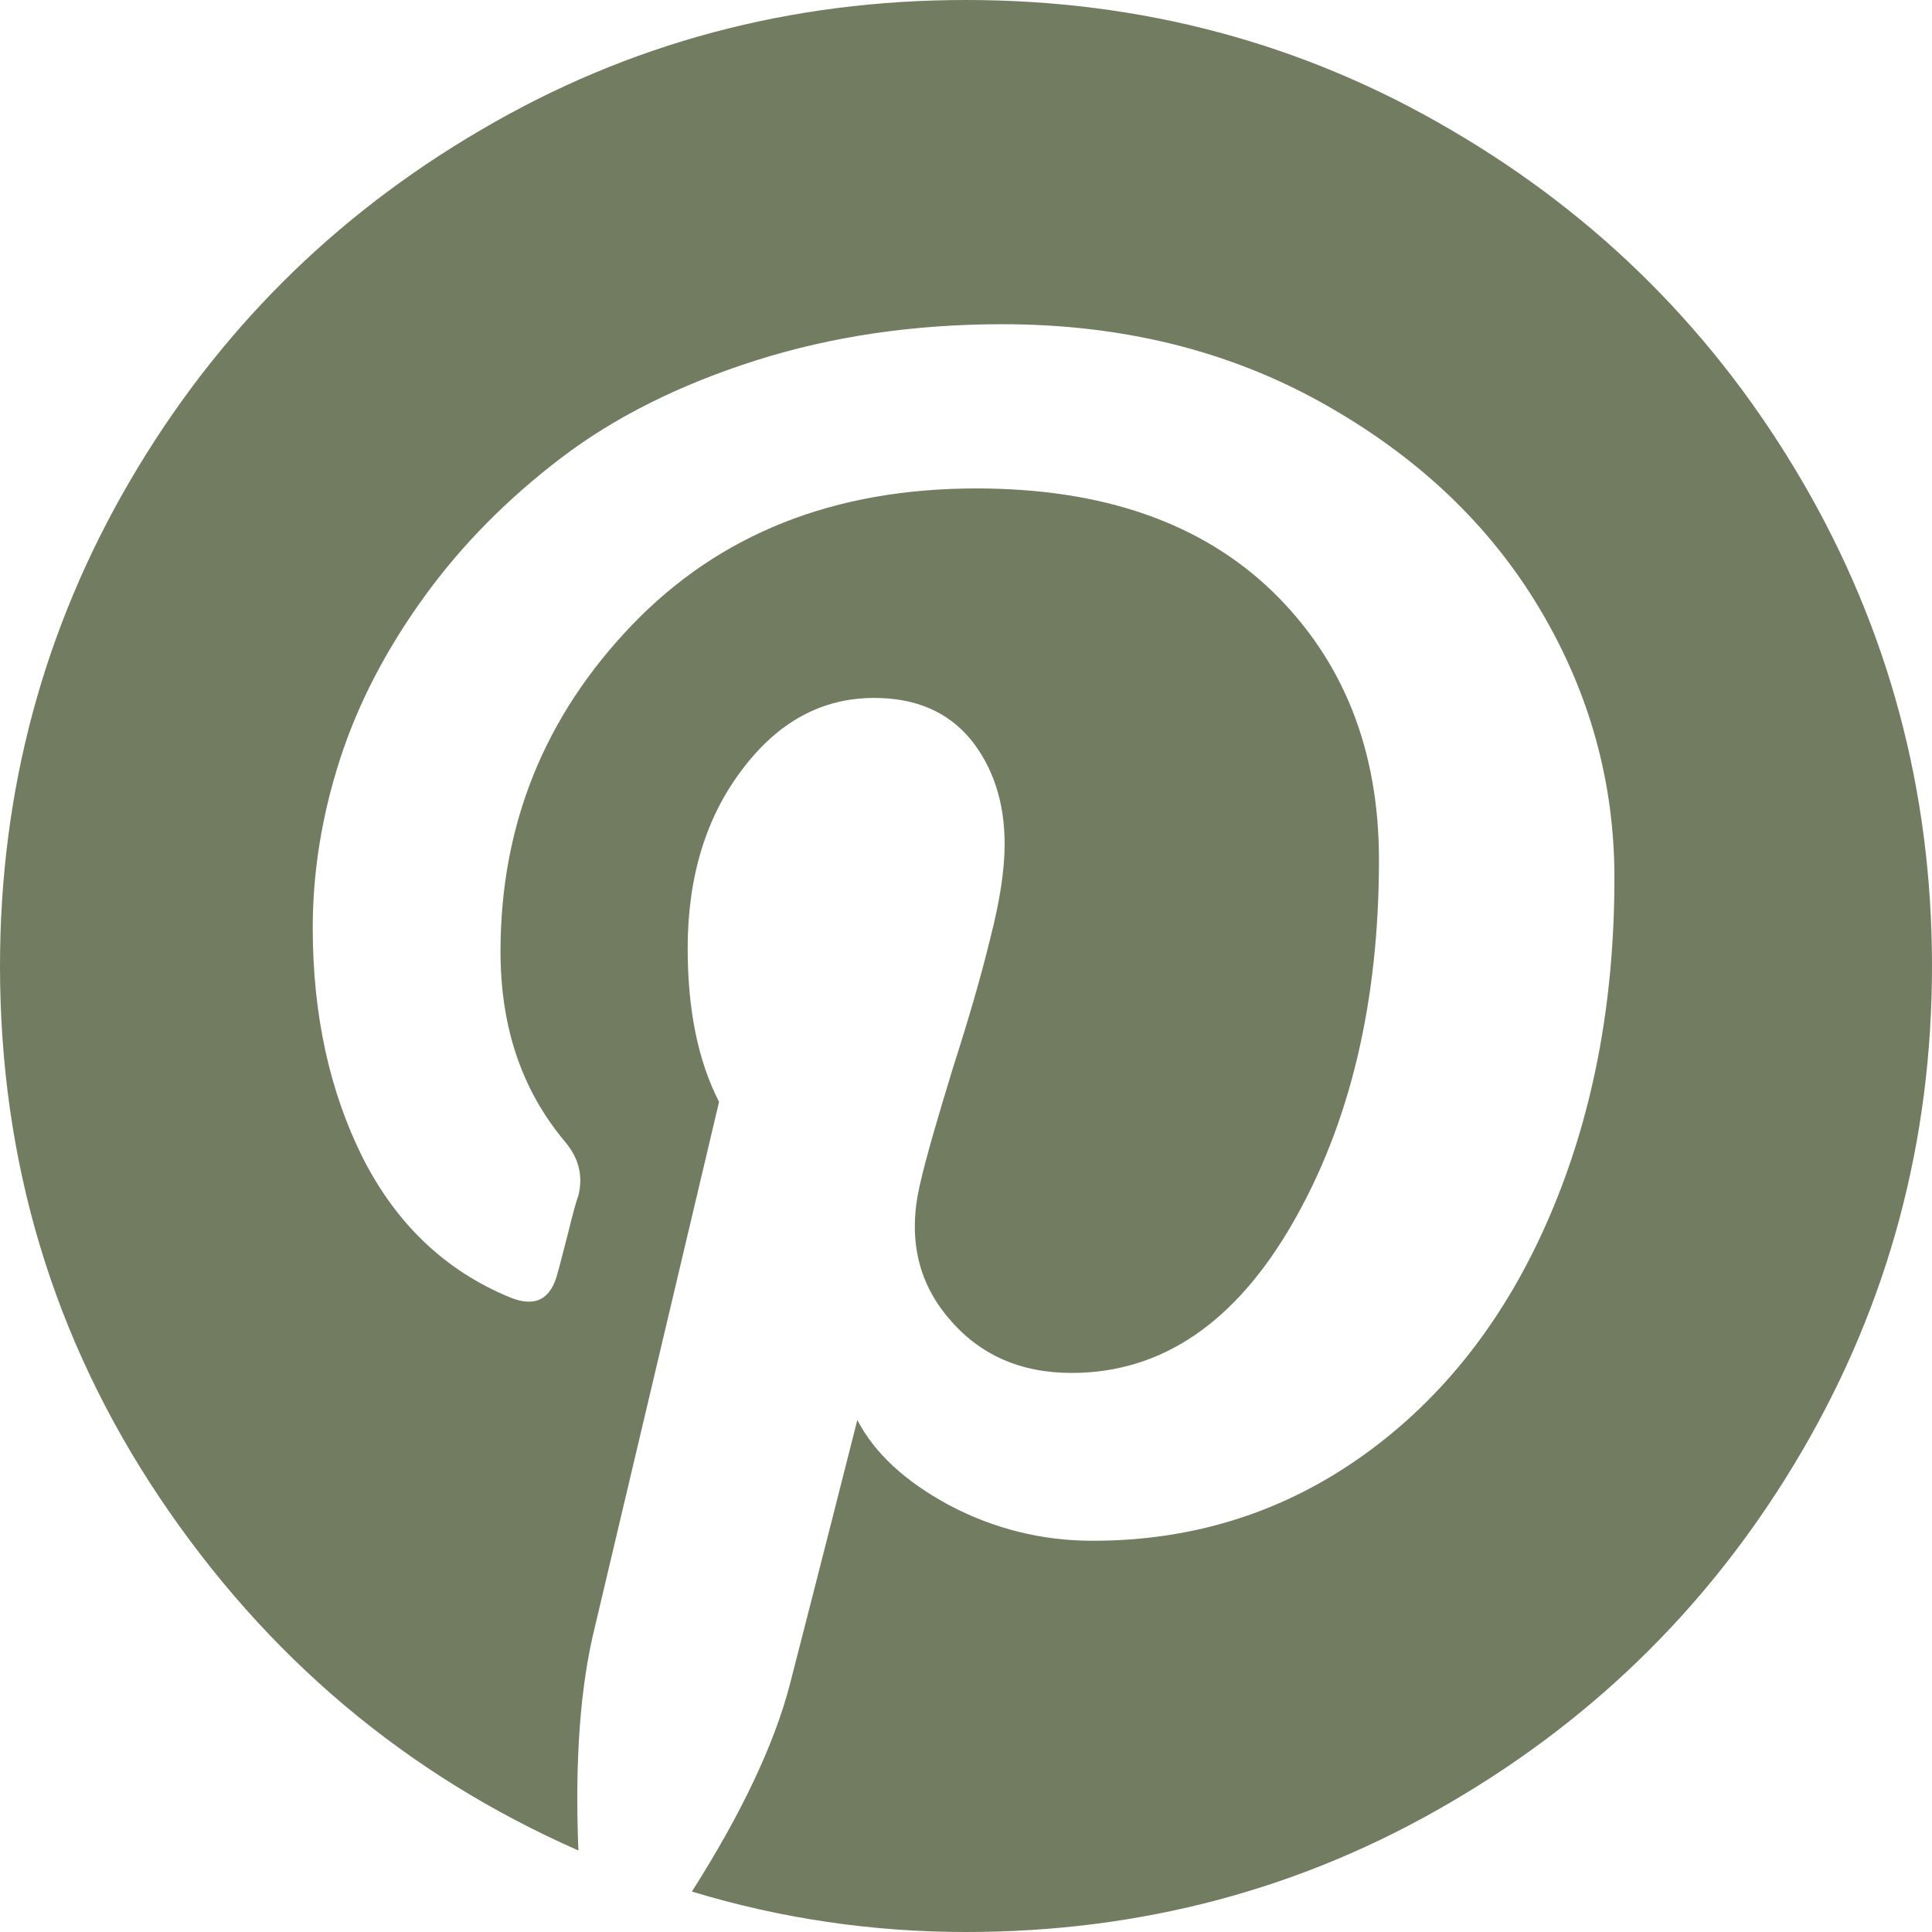 <svg xmlns="http://www.w3.org/2000/svg" width="32" height="32" viewBox="0 0 32 32">
  <style>
    .st0{fill:#727c60}
  </style>
  <path class="st0" d="M32 16c0 2.9-.72 5.58-2.15 8.03-1.43 2.45-3.37 4.39-5.82 5.82C21.58 31.29 18.9 32 16 32c-1.54 0-3.06-.22-4.54-.67.82-1.29 1.36-2.43 1.62-3.42.12-.47.5-1.94 1.12-4.39.28.54.78 1.01 1.52 1.41.74.39 1.53.59 2.38.59 1.68 0 3.18-.48 4.5-1.43 1.32-.95 2.34-2.26 3.06-3.93.72-1.67 1.08-3.54 1.08-5.62 0-1.58-.41-3.07-1.24-4.46-.83-1.39-2.02-2.52-3.59-3.4-1.57-.88-3.34-1.31-5.31-1.31-1.46 0-2.82.2-4.08.6-1.26.4-2.34.94-3.22 1.61-.88.67-1.64 1.43-2.27 2.3-.63.87-1.1 1.77-1.4 2.7-.3.93-.45 1.86-.45 2.79 0 1.44.28 2.71.83 3.81.56 1.1 1.37 1.87 2.44 2.31.42.17.68.03.79-.42.03-.1.08-.31.17-.65.08-.33.14-.54.17-.62.08-.32.01-.62-.23-.9-.71-.85-1.06-1.89-1.06-3.14 0-2.1.73-3.9 2.18-5.41 1.45-1.51 3.35-2.26 5.7-2.26 2.1 0 3.73.57 4.91 1.71 1.17 1.14 1.76 2.62 1.76 4.44 0 2.36-.48 4.37-1.43 6.02-.95 1.65-2.17 2.48-3.66 2.48-.85 0-1.53-.3-2.04-.91-.51-.6-.67-1.33-.48-2.18.11-.49.3-1.13.55-1.95.26-.81.47-1.53.62-2.15.16-.62.24-1.14.24-1.57 0-.69-.19-1.27-.56-1.73-.38-.46-.91-.69-1.6-.69-.86 0-1.59.39-2.19 1.19-.6.79-.9 1.78-.9 2.96 0 1.01.17 1.86.52 2.54l-2.06 8.71c-.24.97-.33 2.2-.27 3.69-2.86-1.26-5.17-3.21-6.94-5.85C.88 22.17 0 19.24 0 16c0-2.9.72-5.58 2.15-8.03 1.43-2.45 3.37-4.39 5.82-5.82C10.42.71 13.1 0 16 0c2.9 0 5.58.71 8.03 2.15 2.45 1.43 4.39 3.37 5.82 5.82C31.28 10.42 32 13.1 32 16z"/>
</svg>
